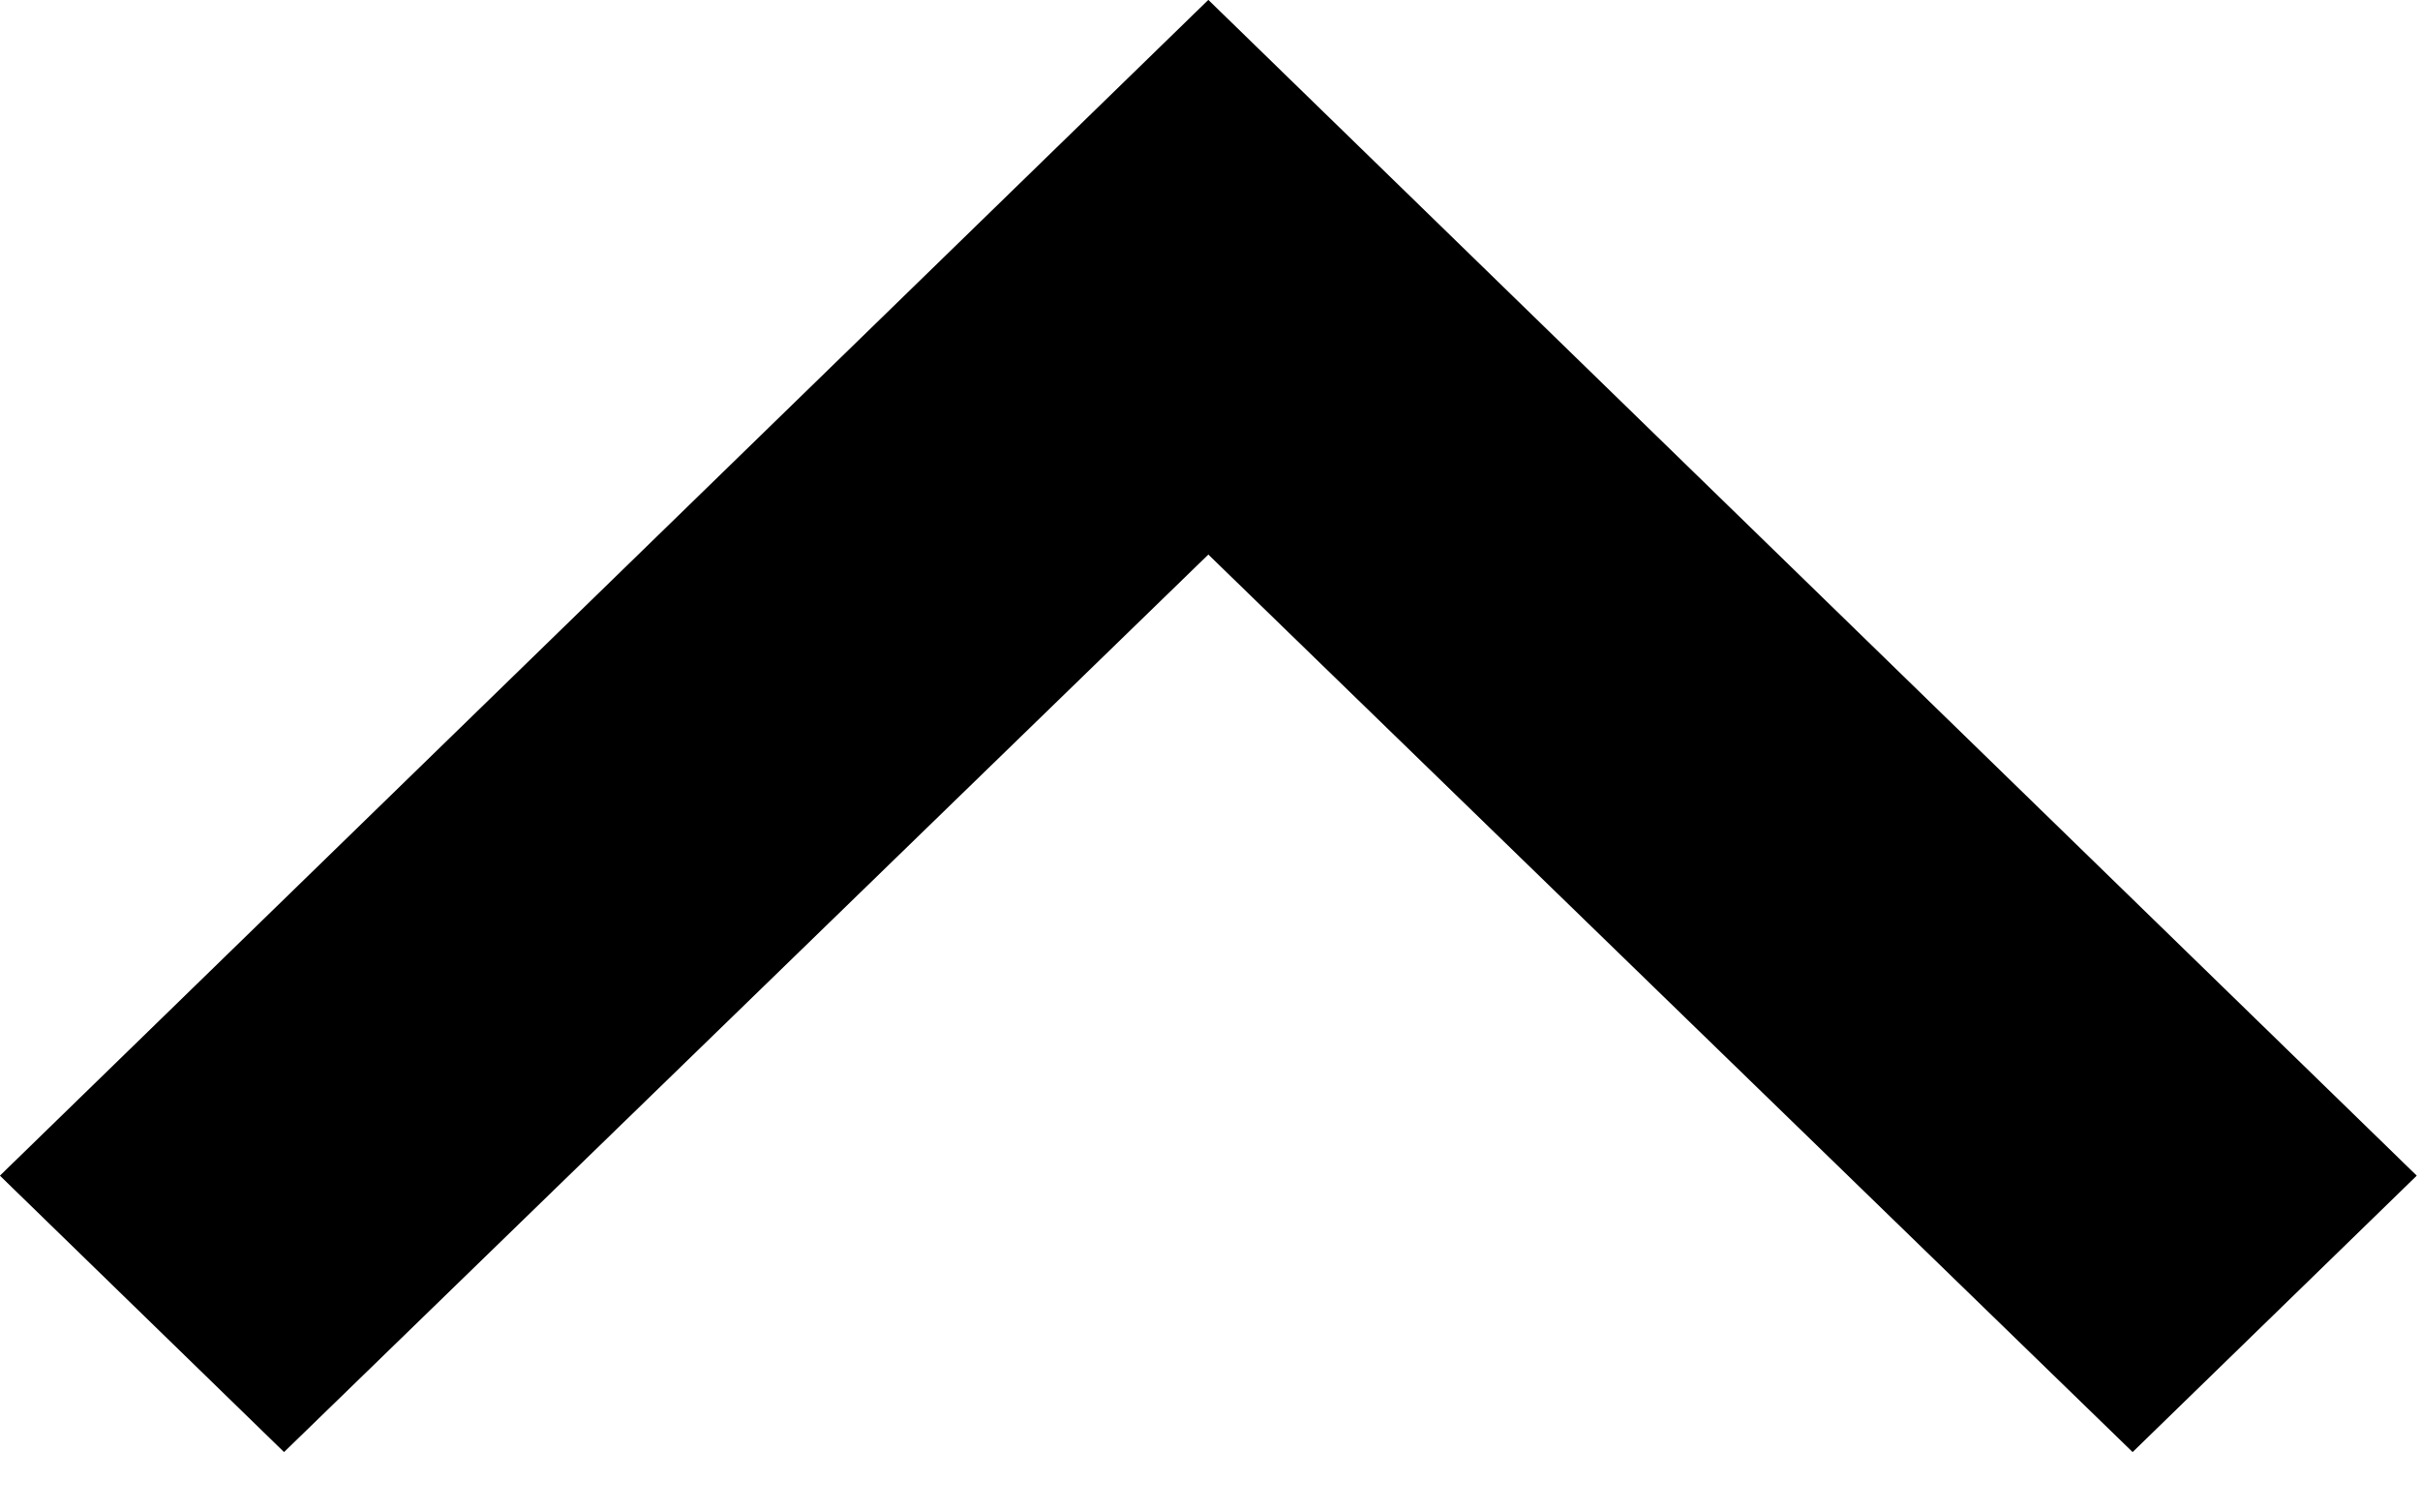 <?xml version="1.0" encoding="UTF-8" standalone="no"?><svg width='16' height='10' viewBox='0 0 16 10' fill='none' xmlns='http://www.w3.org/2000/svg'>
<path d='M14.1 9.6L7.989 3.666L1.878 9.6L0 7.773L7.989 -0L15.978 7.773L14.1 9.6Z' fill='black'/>
<path d='M7.954 3.63L7.989 3.596L8.024 3.63L14.1 9.53L15.906 7.773L7.989 0.069L0.072 7.773L1.878 9.53L7.954 3.63Z' stroke='black' stroke-opacity='0.4' stroke-width='0.1'/>
</svg>
